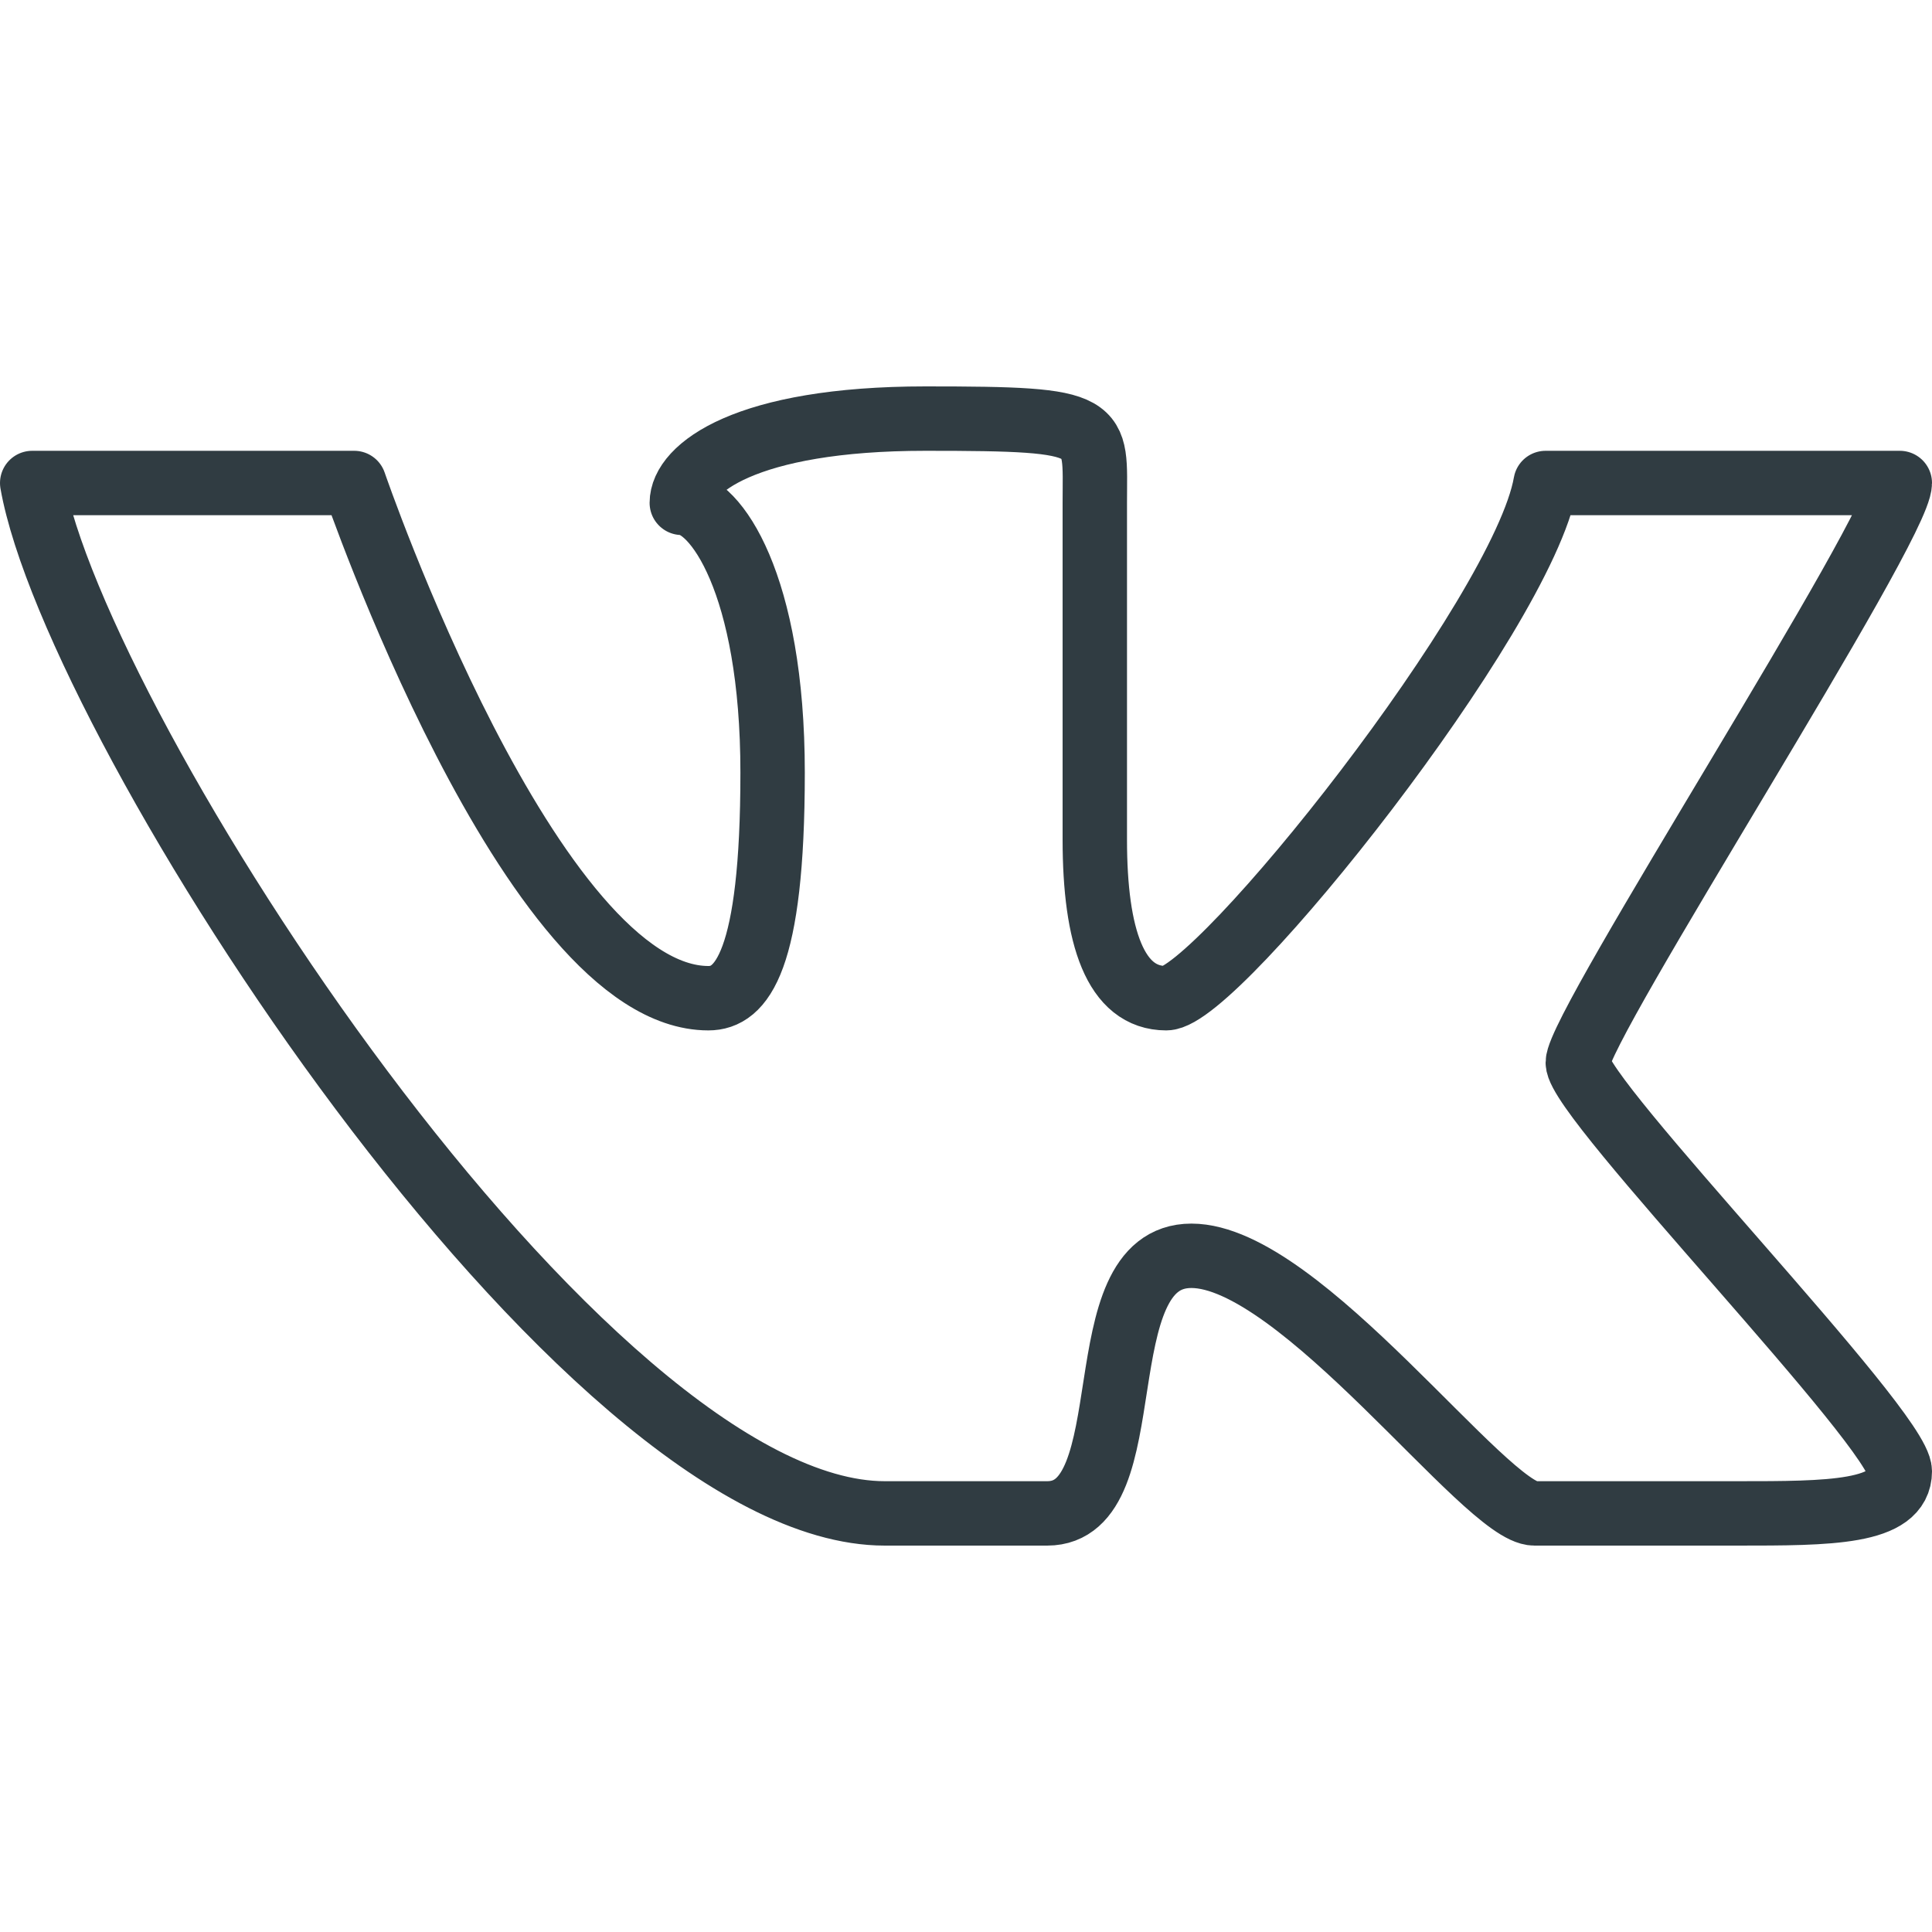 <?xml version="1.0" encoding="iso-8859-1"?>
<!-- Generator: Adobe Illustrator 21.0.0, SVG Export Plug-In . SVG Version: 6.00 Build 0)  -->
<svg version="1.1" id="Layer_1" xmlns="http://www.w3.org/2000/svg" xmlns:xlink="http://www.w3.org/1999/xlink" x="0px" y="0px"
	 viewBox="0 0 30 30" enable-background="new 0 0 30 30" xml:space="preserve">
<g id="XMLID_1346_">
	<path id="XMLID_1362_" fill="none" stroke="#303C42" stroke-linecap="round" stroke-linejoin="round" stroke-miterlimit="10" d="
		M0.5,7.5h5c0,0,2.742,8,5.5,8c0.512,0,0.997-0.561,0.997-3.503S11.099,7.808,10.587,7.808
		c0-0.531,0.985-1.308,3.783-1.308S17,6.582,17,7.808s0,3.719,0,5.231S17.321,15.5,18.109,15.5
		S23.645,9.543,24,7.5c1.537,0,4.87,0,5.5,0c0,0.695-5,8.428-5,9s5,5.692,5,6.346
		C29.5,23.5,28.397,23.5,26.978,23.5c-1.418,0-2.404,0-3.152,0c-0.749,0-3.632-4-5.326-4
		s-0.702,4-2.239,4s2.167,0-2.522,0S1.17,11.3,0.5,7.5z"/>
</g>
<g>
</g>
<g>
</g>
<g>
</g>
<g>
</g>
<g>
</g>
<g>
</g>
<g>
</g>
<g>
</g>
<g>
</g>
<g>
</g>
<g>
</g>
<g>
</g>
<g>
</g>
<g>
</g>
<g>
</g>
</svg>

